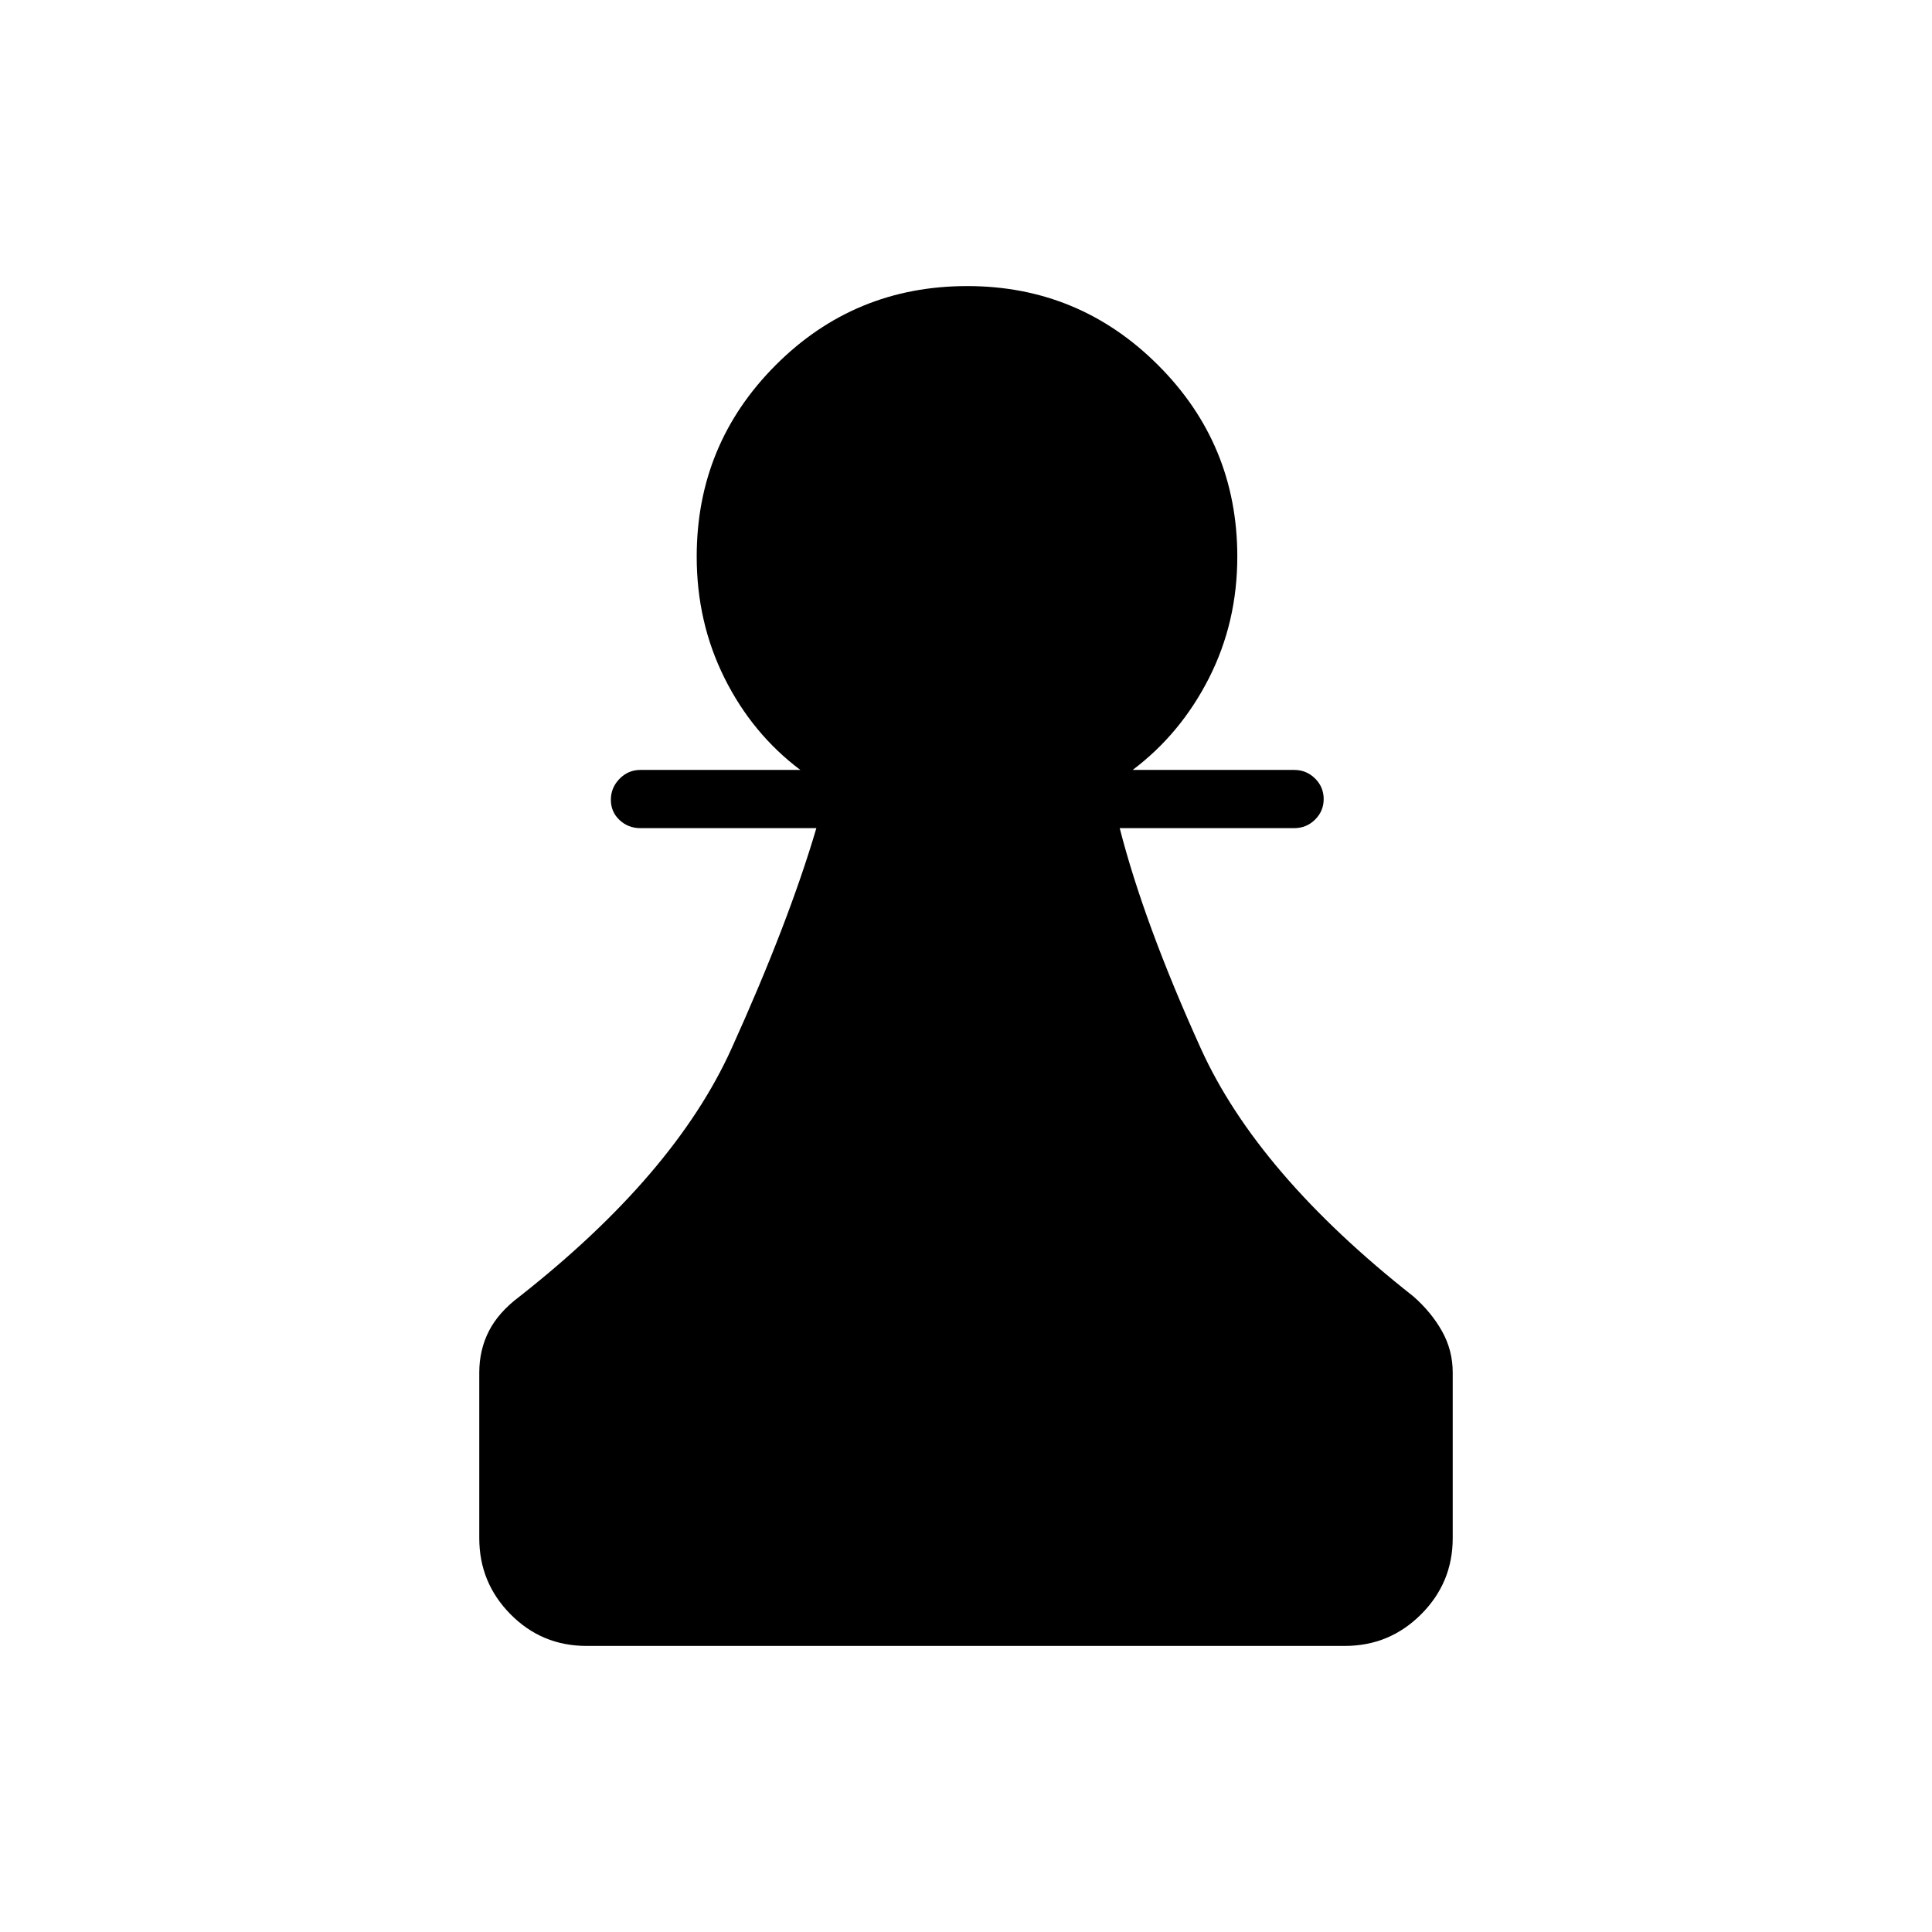 <svg xmlns="http://www.w3.org/2000/svg" height="20" viewBox="0 -960 960 960" width="20"><path d="M291.41-142.15q-22.17 0-37.71-15.7-15.55-15.7-15.55-37.84v-82.27q0-11.27 4.77-20.61 4.77-9.35 15.2-17.16 77-60.54 105.32-123.12 28.33-62.57 42.21-109.65h-87.46q-6.07 0-10.36-4.05-4.29-4.04-4.29-10.04 0-5.99 4.29-10.41t10.36-4.42h79.5q-23.87-17.96-37.68-45.65-13.82-27.69-13.82-60.35 0-55.8 39.21-95.12 39.22-39.31 95.24-39.31 55.51 0 94.84 39.31 39.33 39.32 39.33 95.12 0 32.66-14.07 60.35-14.06 27.69-37.93 45.65h80.27q6.07 0 10.36 4.24 4.29 4.24 4.29 10.23t-4.29 10.22q-4.29 4.23-10.36 4.23h-86.7q12.07 47.16 40.29 109.45 28.21 62.28 105.6 123.2 8.92 7.81 14.25 17.29t5.33 20.6v82.27q0 22.14-15.71 37.84-15.71 15.7-37.87 15.7H291.41Z"/></svg>